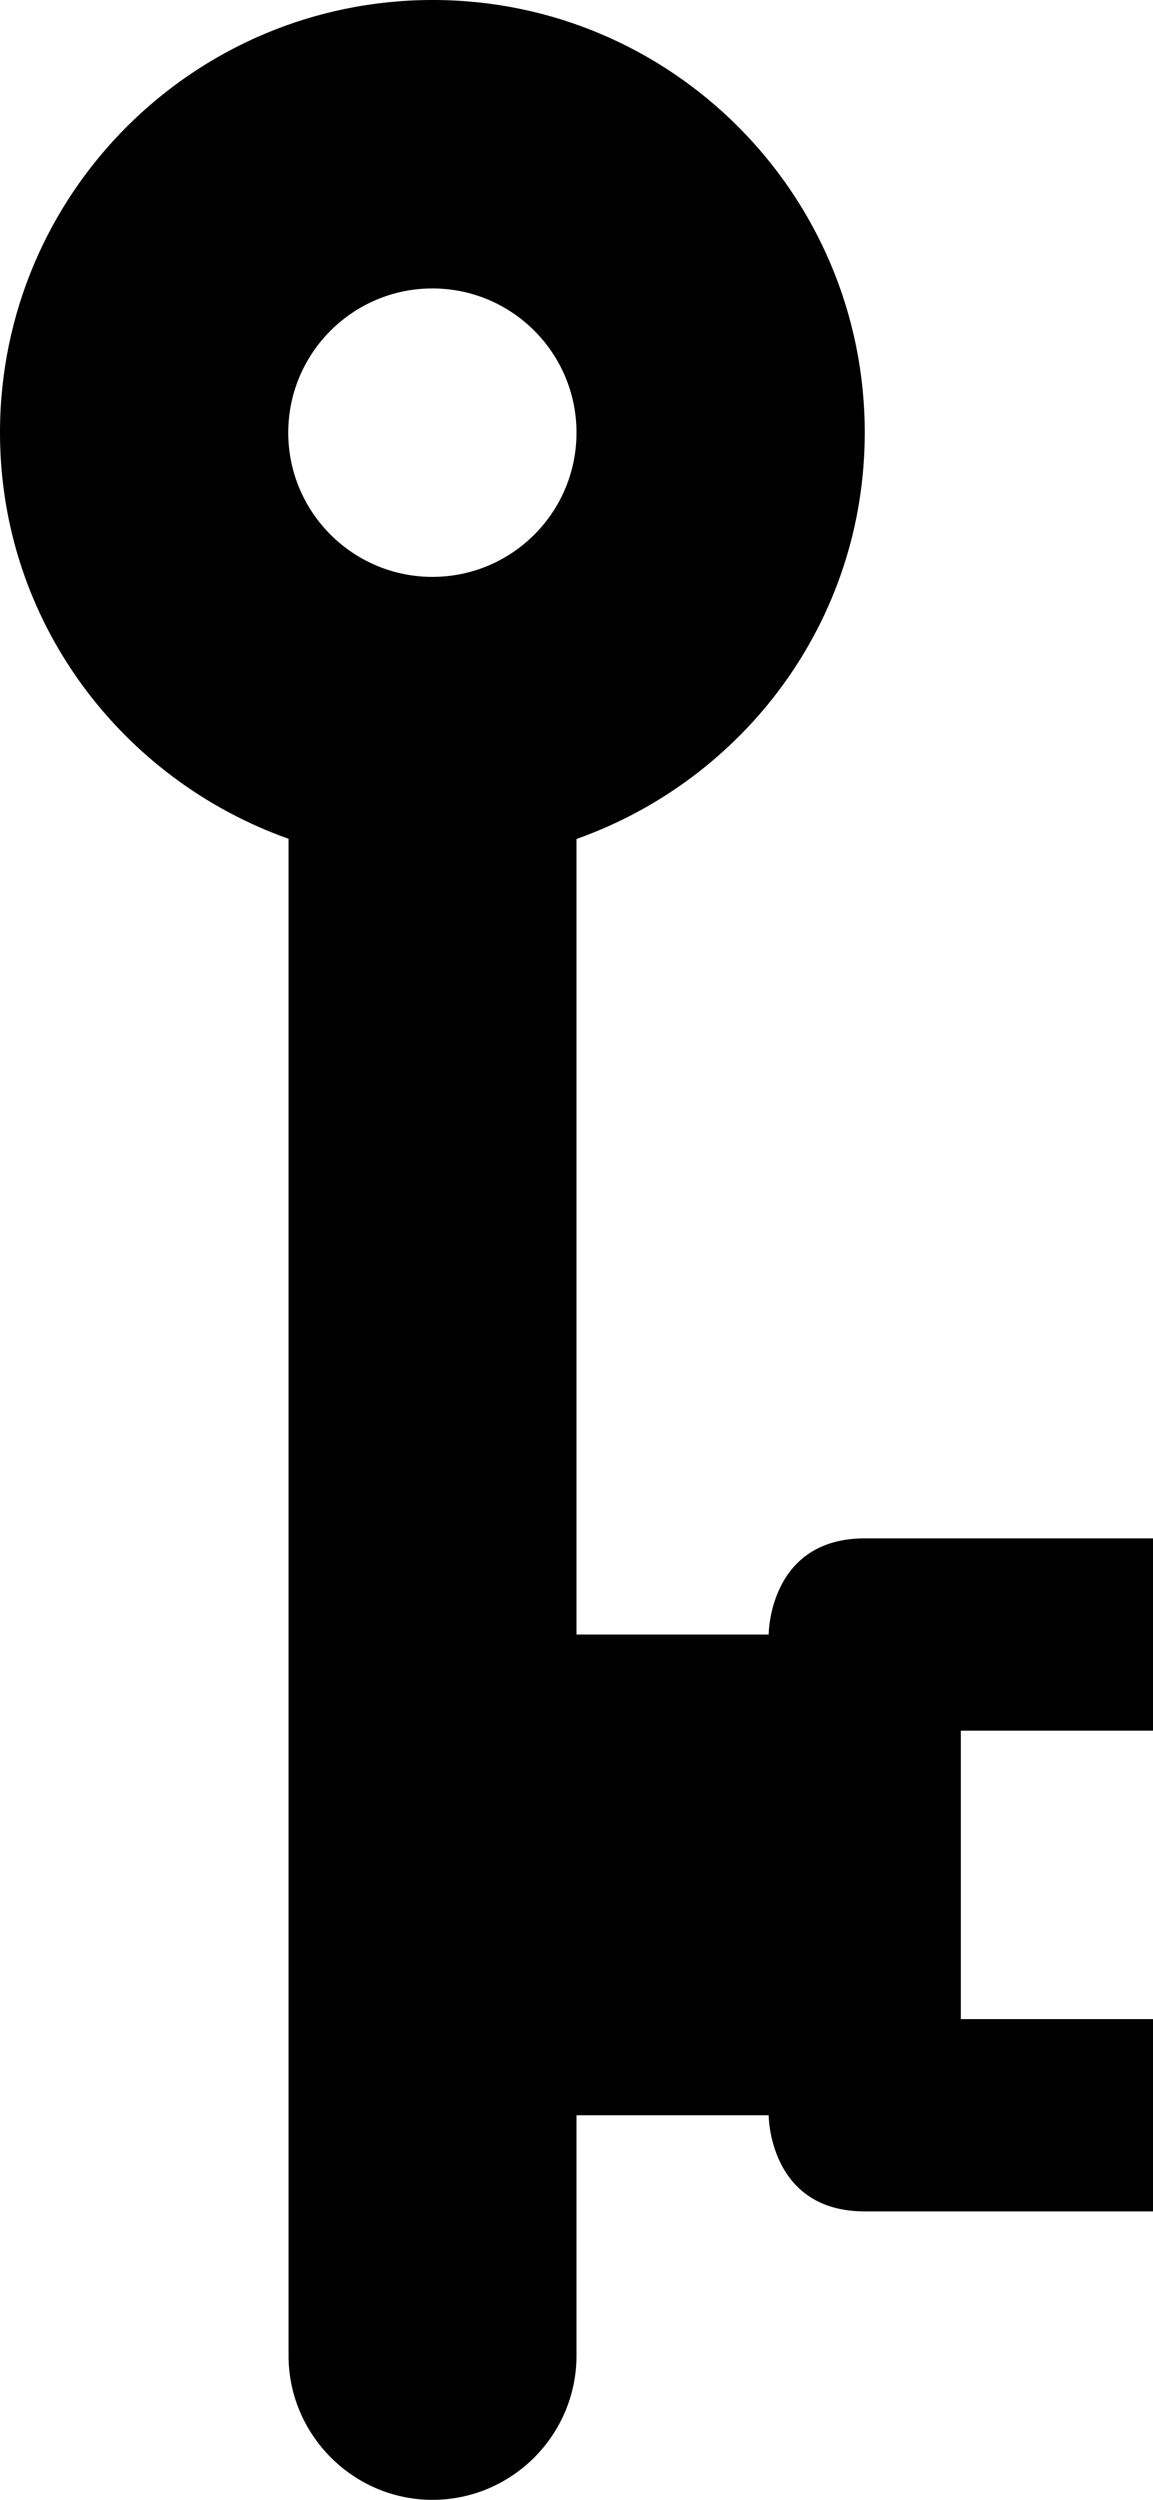 <?xml version="1.0" encoding="iso-8859-1"?>
<!-- Generator: Adobe Illustrator 16.0.4, SVG Export Plug-In . SVG Version: 6.00 Build 0)  -->
<!DOCTYPE svg PUBLIC "-//W3C//DTD SVG 1.1//EN" "http://www.w3.org/Graphics/SVG/1.1/DTD/svg11.dtd">
<svg version="1.1" id="Layer_1" xmlns="http://www.w3.org/2000/svg" xmlns:xlink="http://www.w3.org/1999/xlink" x="0px" y="0px"
	 width="12px" height="26px" viewBox="0 0 12 26" style="enable-background:new 0 0 12 26;" xml:space="preserve">
<g>
	<path d="M12,18v-2c0,0-2,0-3,0s-1,1-1,1H6V8.726C7.746,8.106,9,6.458,9,4.5C9,2.015,6.986,0,4.504,0C2.016,0,0,2.015,0,4.5
		c0,1.957,1.258,3.604,3.003,4.224V24.5c0,0.825,0.675,1.5,1.497,1.5C5.328,26,6,25.325,6,24.5V22h2c0,0,0,1,1,1s3,0,3,0v-2h-2v-3
		H12z M4.5,3C5.328,3,6,3.671,6,4.5S5.328,6,4.5,6C3.674,6,3,5.329,3,4.5S3.674,3,4.5,3z"/>
</g>
<g>
</g>
<g>
</g>
<g>
</g>
<g>
</g>
<g>
</g>
<g>
</g>
<g>
</g>
<g>
</g>
<g>
</g>
<g>
</g>
<g>
</g>
<g>
</g>
<g>
</g>
<g>
</g>
<g>
</g>
</svg>
